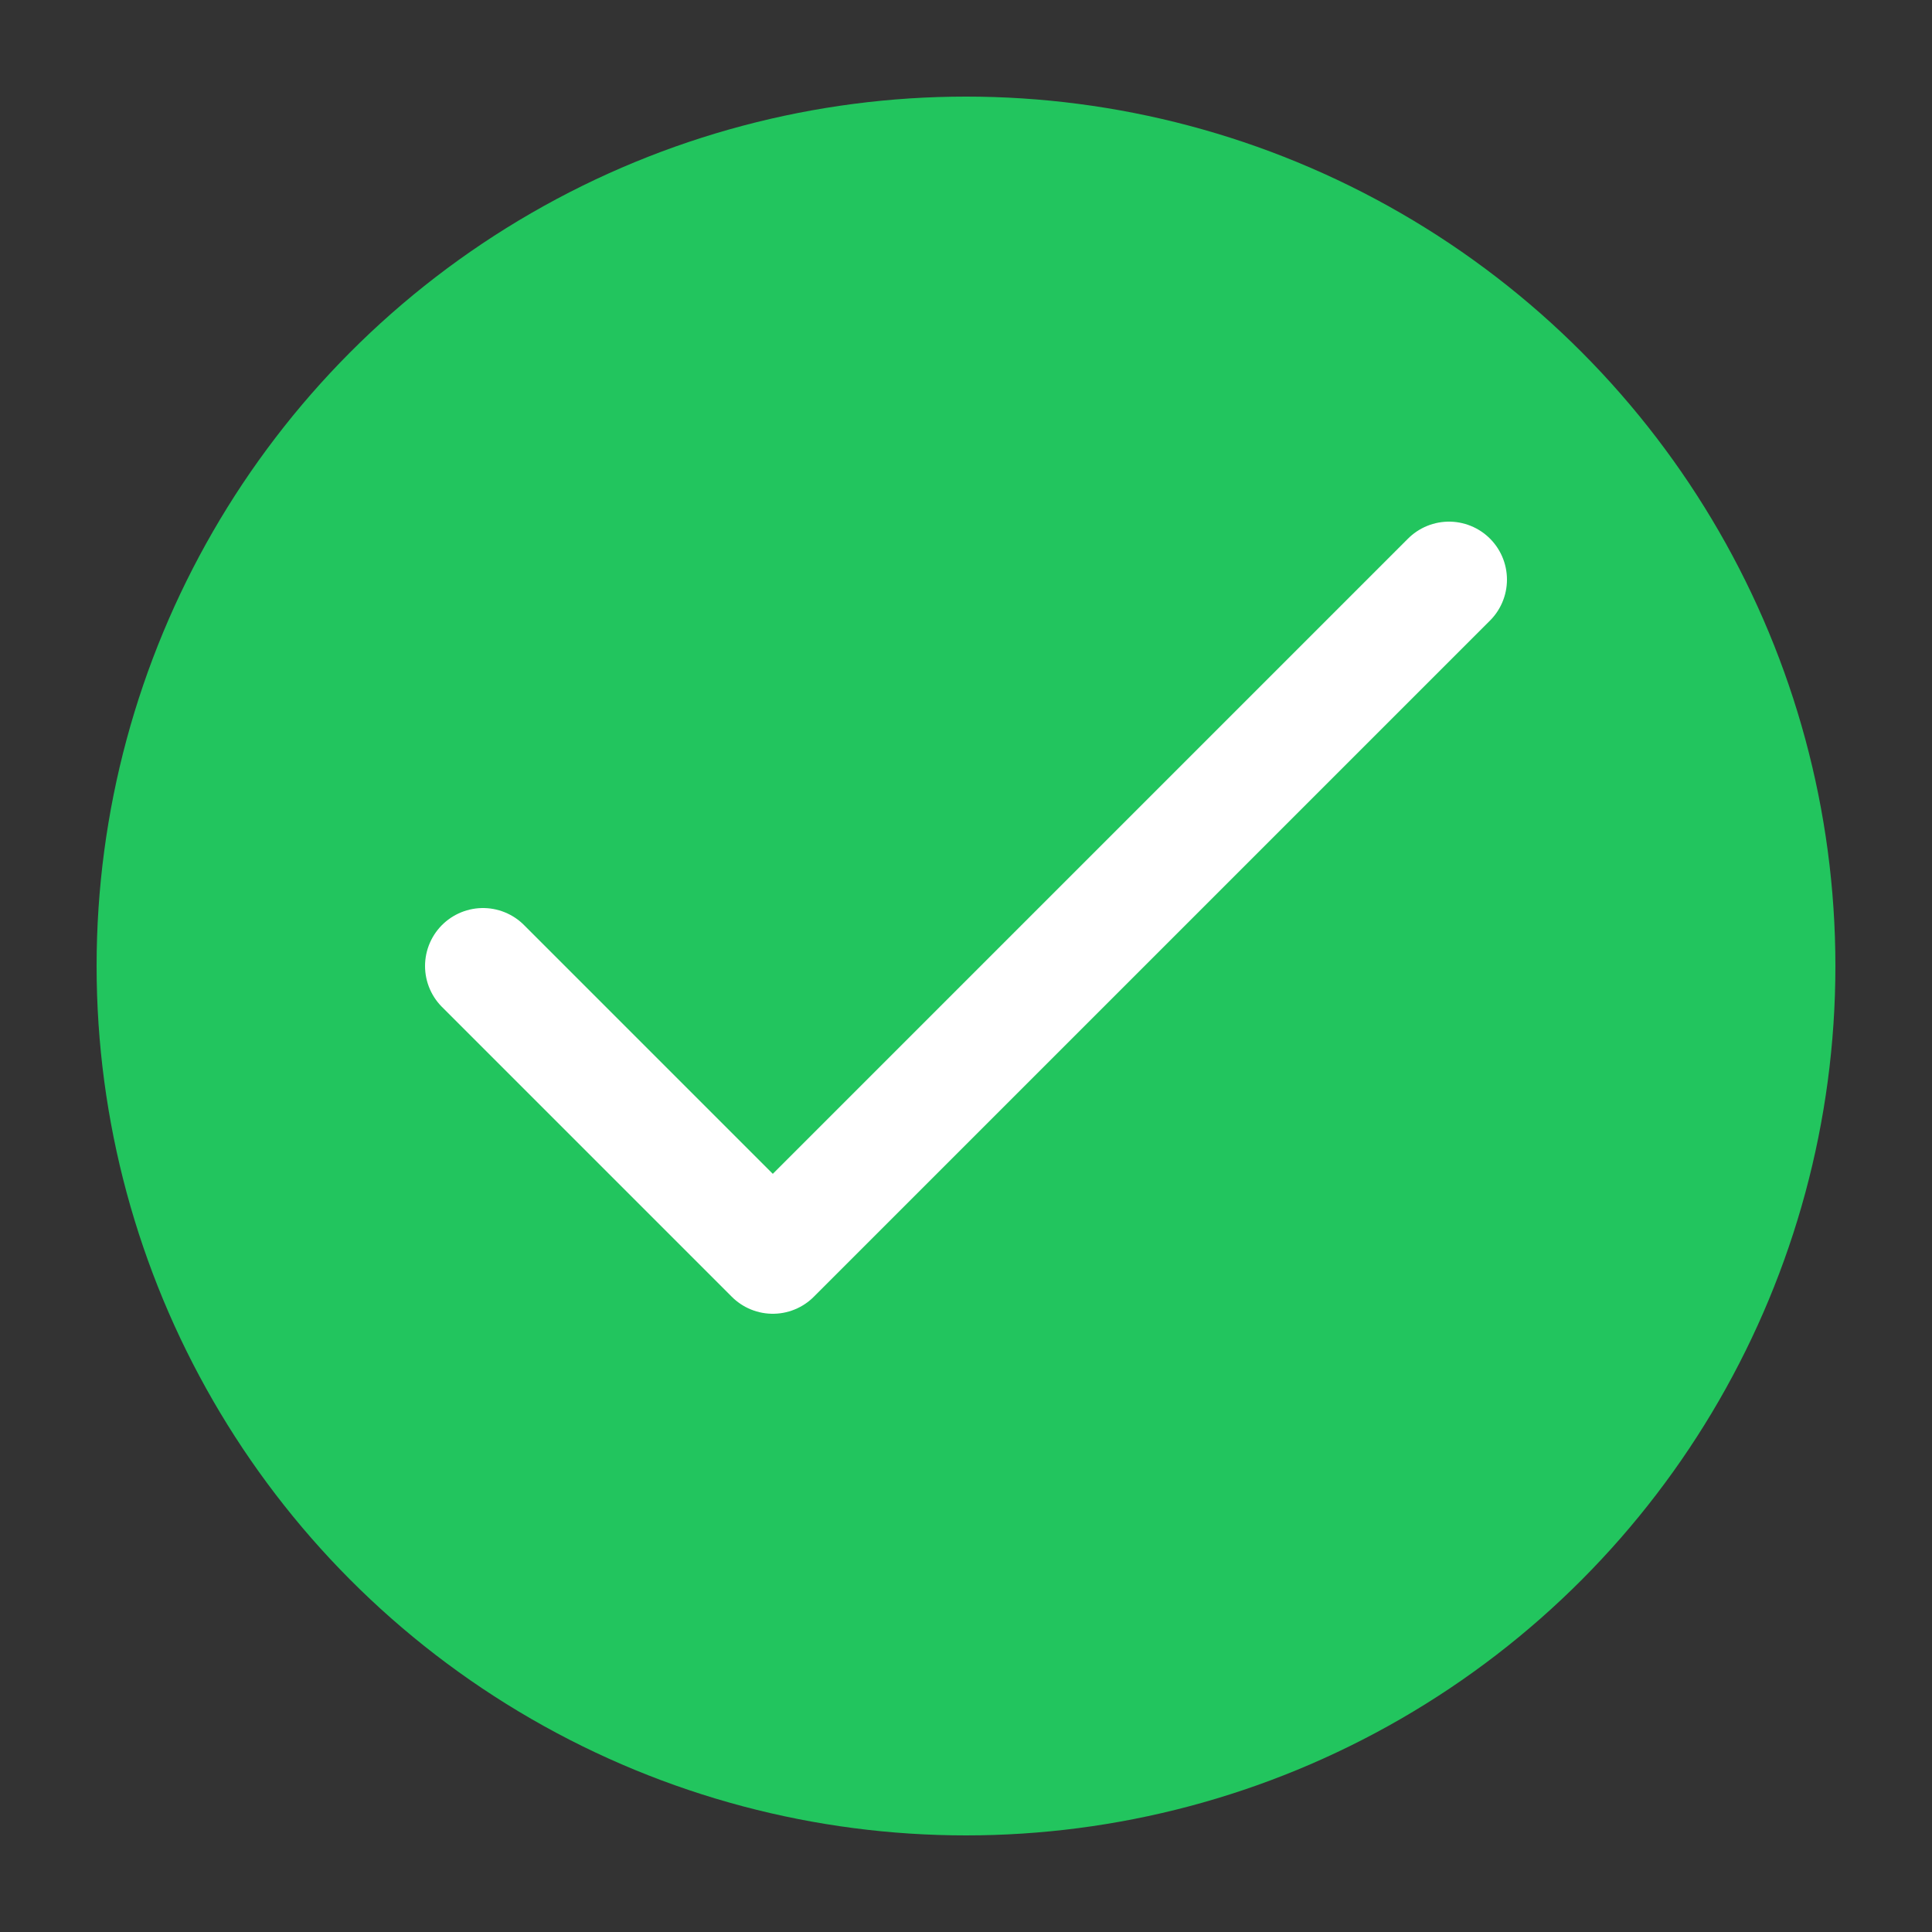 <svg width="100" height="100" viewBox="0 0 100 100" xmlns="http://www.w3.org/2000/svg">
  <rect x="0" y="0" width="100" height="100" fill="#333333" stroke="none"/>
  <!-- Green circle background -->
  <circle cx="50" cy="50" r="45" fill="#22c55e" stroke="none"/>
  
  <!-- White checkmark -->
  <path d="M25 50 L40 65 L75 30" 
        stroke="white" 
        stroke-width="6" 
        stroke-linecap="round" 
        stroke-linejoin="round" 
        fill="none"/>
</svg>
